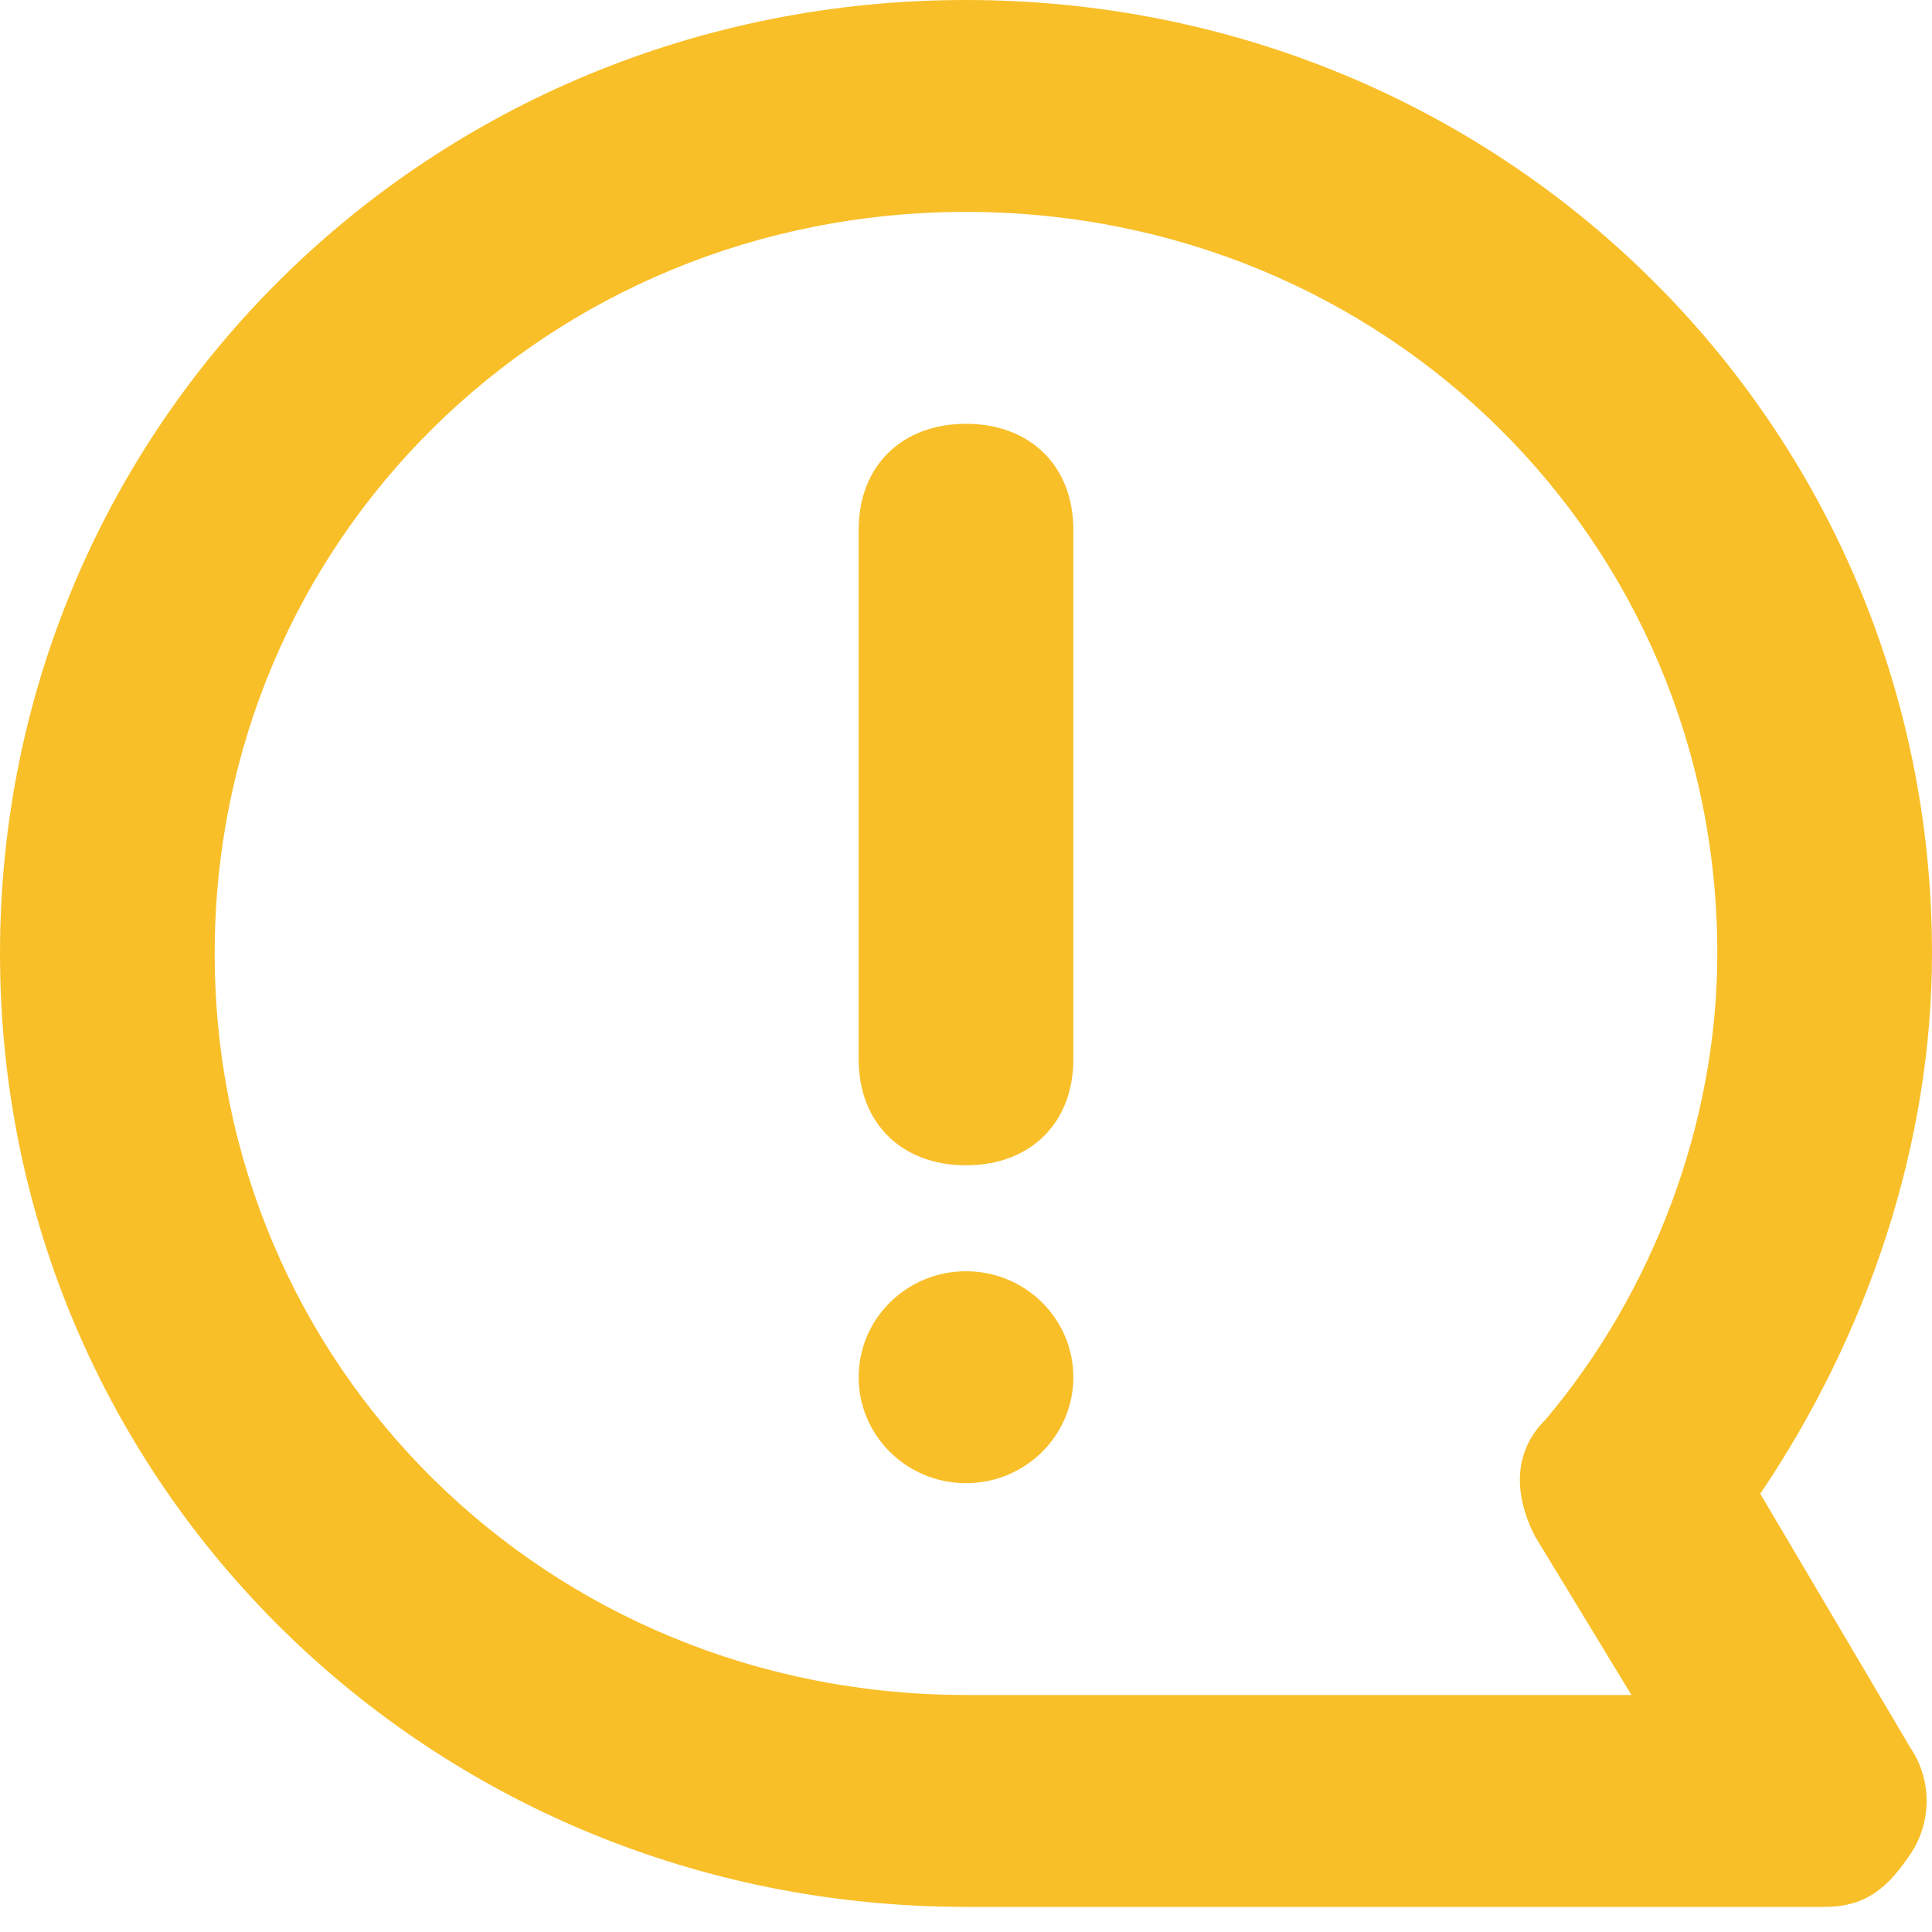 <svg xmlns="http://www.w3.org/2000/svg" width="25" height="25" viewBox="0 0 25 25" fill="none">
  <path d="M12.5 5.484C13.333 5.484 13.889 6.032 13.889 6.854V13.709C13.889 14.531 13.333 15.079 12.5 15.079C11.667 15.079 11.111 14.531 11.111 13.709V6.854C11.111 6.032 11.667 5.484 12.5 5.484Z" fill="#F9BF29"/>
  <path d="M12.5 19.192C11.733 19.192 11.111 18.578 11.111 17.821C11.111 17.064 11.733 16.45 12.5 16.45C13.267 16.45 13.889 17.064 13.889 17.821C13.889 18.578 13.267 19.192 12.5 19.192Z" fill="#F9BF29"/>
  <path d="M12.5 0C19.444 0 25 5.483 25 12.338C25 14.805 24.167 17.273 22.778 19.329L24.722 22.619C25 23.03 25 23.578 24.722 23.99C24.444 24.401 24.167 24.675 23.611 24.675H12.5C5.556 24.675 0 19.192 0 12.338C0 5.483 5.556 0 12.5 0ZM12.5 21.933H21.111L19.861 19.877C19.583 19.329 19.583 18.78 20 18.369C21.389 16.724 22.222 14.531 22.222 12.338C22.222 6.991 17.917 2.742 12.5 2.742C7.083 2.742 2.778 6.991 2.778 12.338C2.778 17.684 7.083 21.933 12.5 21.933Z" fill="#F9BF29"/>
</svg>
